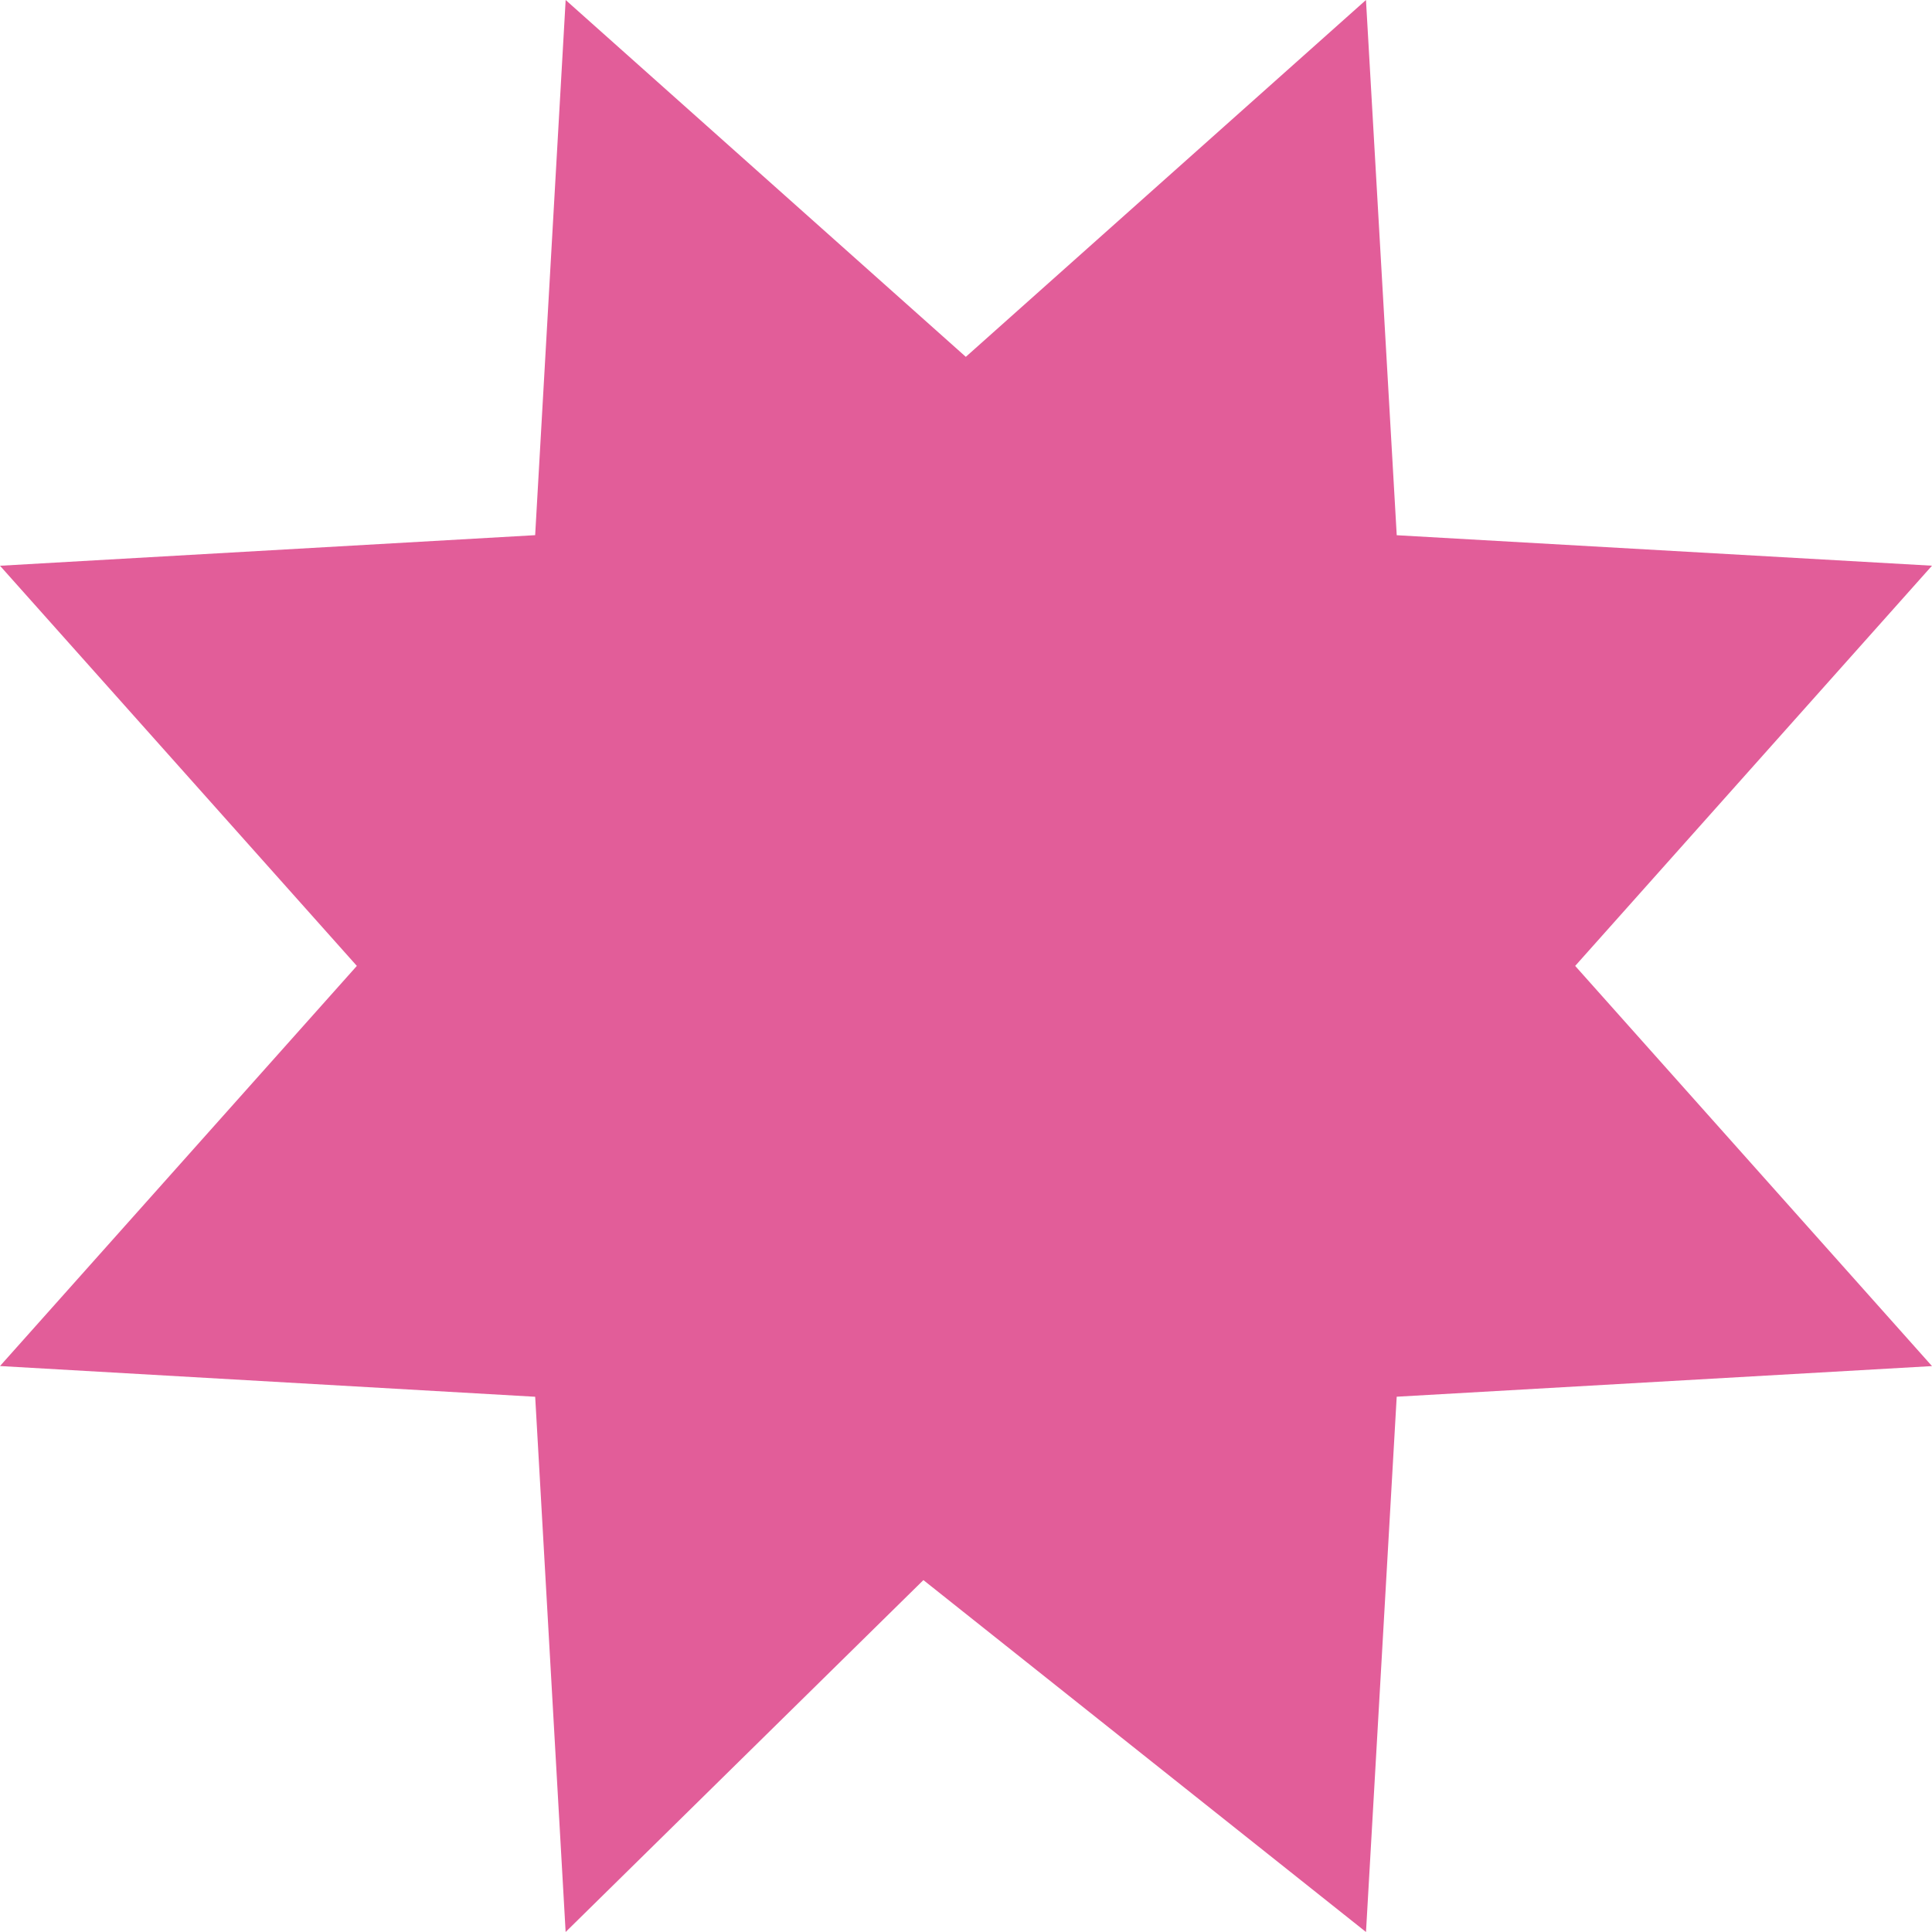 <?xml version="1.0" encoding="utf-8"?>
<!-- Generator: Adobe Illustrator 15.0.0, SVG Export Plug-In . SVG Version: 6.00 Build 0)  -->
<!DOCTYPE svg PUBLIC "-//W3C//DTD SVG 1.1//EN" "http://www.w3.org/Graphics/SVG/1.1/DTD/svg11.dtd">
<svg version="1.1" id="Layer_1" xmlns="http://www.w3.org/2000/svg" xmlns:xlink="http://www.w3.org/1999/xlink" x="0px" y="0px"
	 width="499.999px" height="500px" viewBox="0 0 499.999 500" enable-background="new 0 0 499.999 500" xml:space="preserve">
<g id="Layer_X">
	<g id="change1">
		<polygon fill="#E25D99" points="146.384,499.998 138.505,361.48 0,353.529 92.351,249.975 0.001,146.417 138.498,138.501 
			146.391,0.002 249.953,92.35 353.511,0 361.472,138.515 499.998,146.404 407.654,249.975 499.999,353.543 361.465,361.468 
			353.518,500 238.976,408.926 		"/>
	</g>
</g>
</svg>

